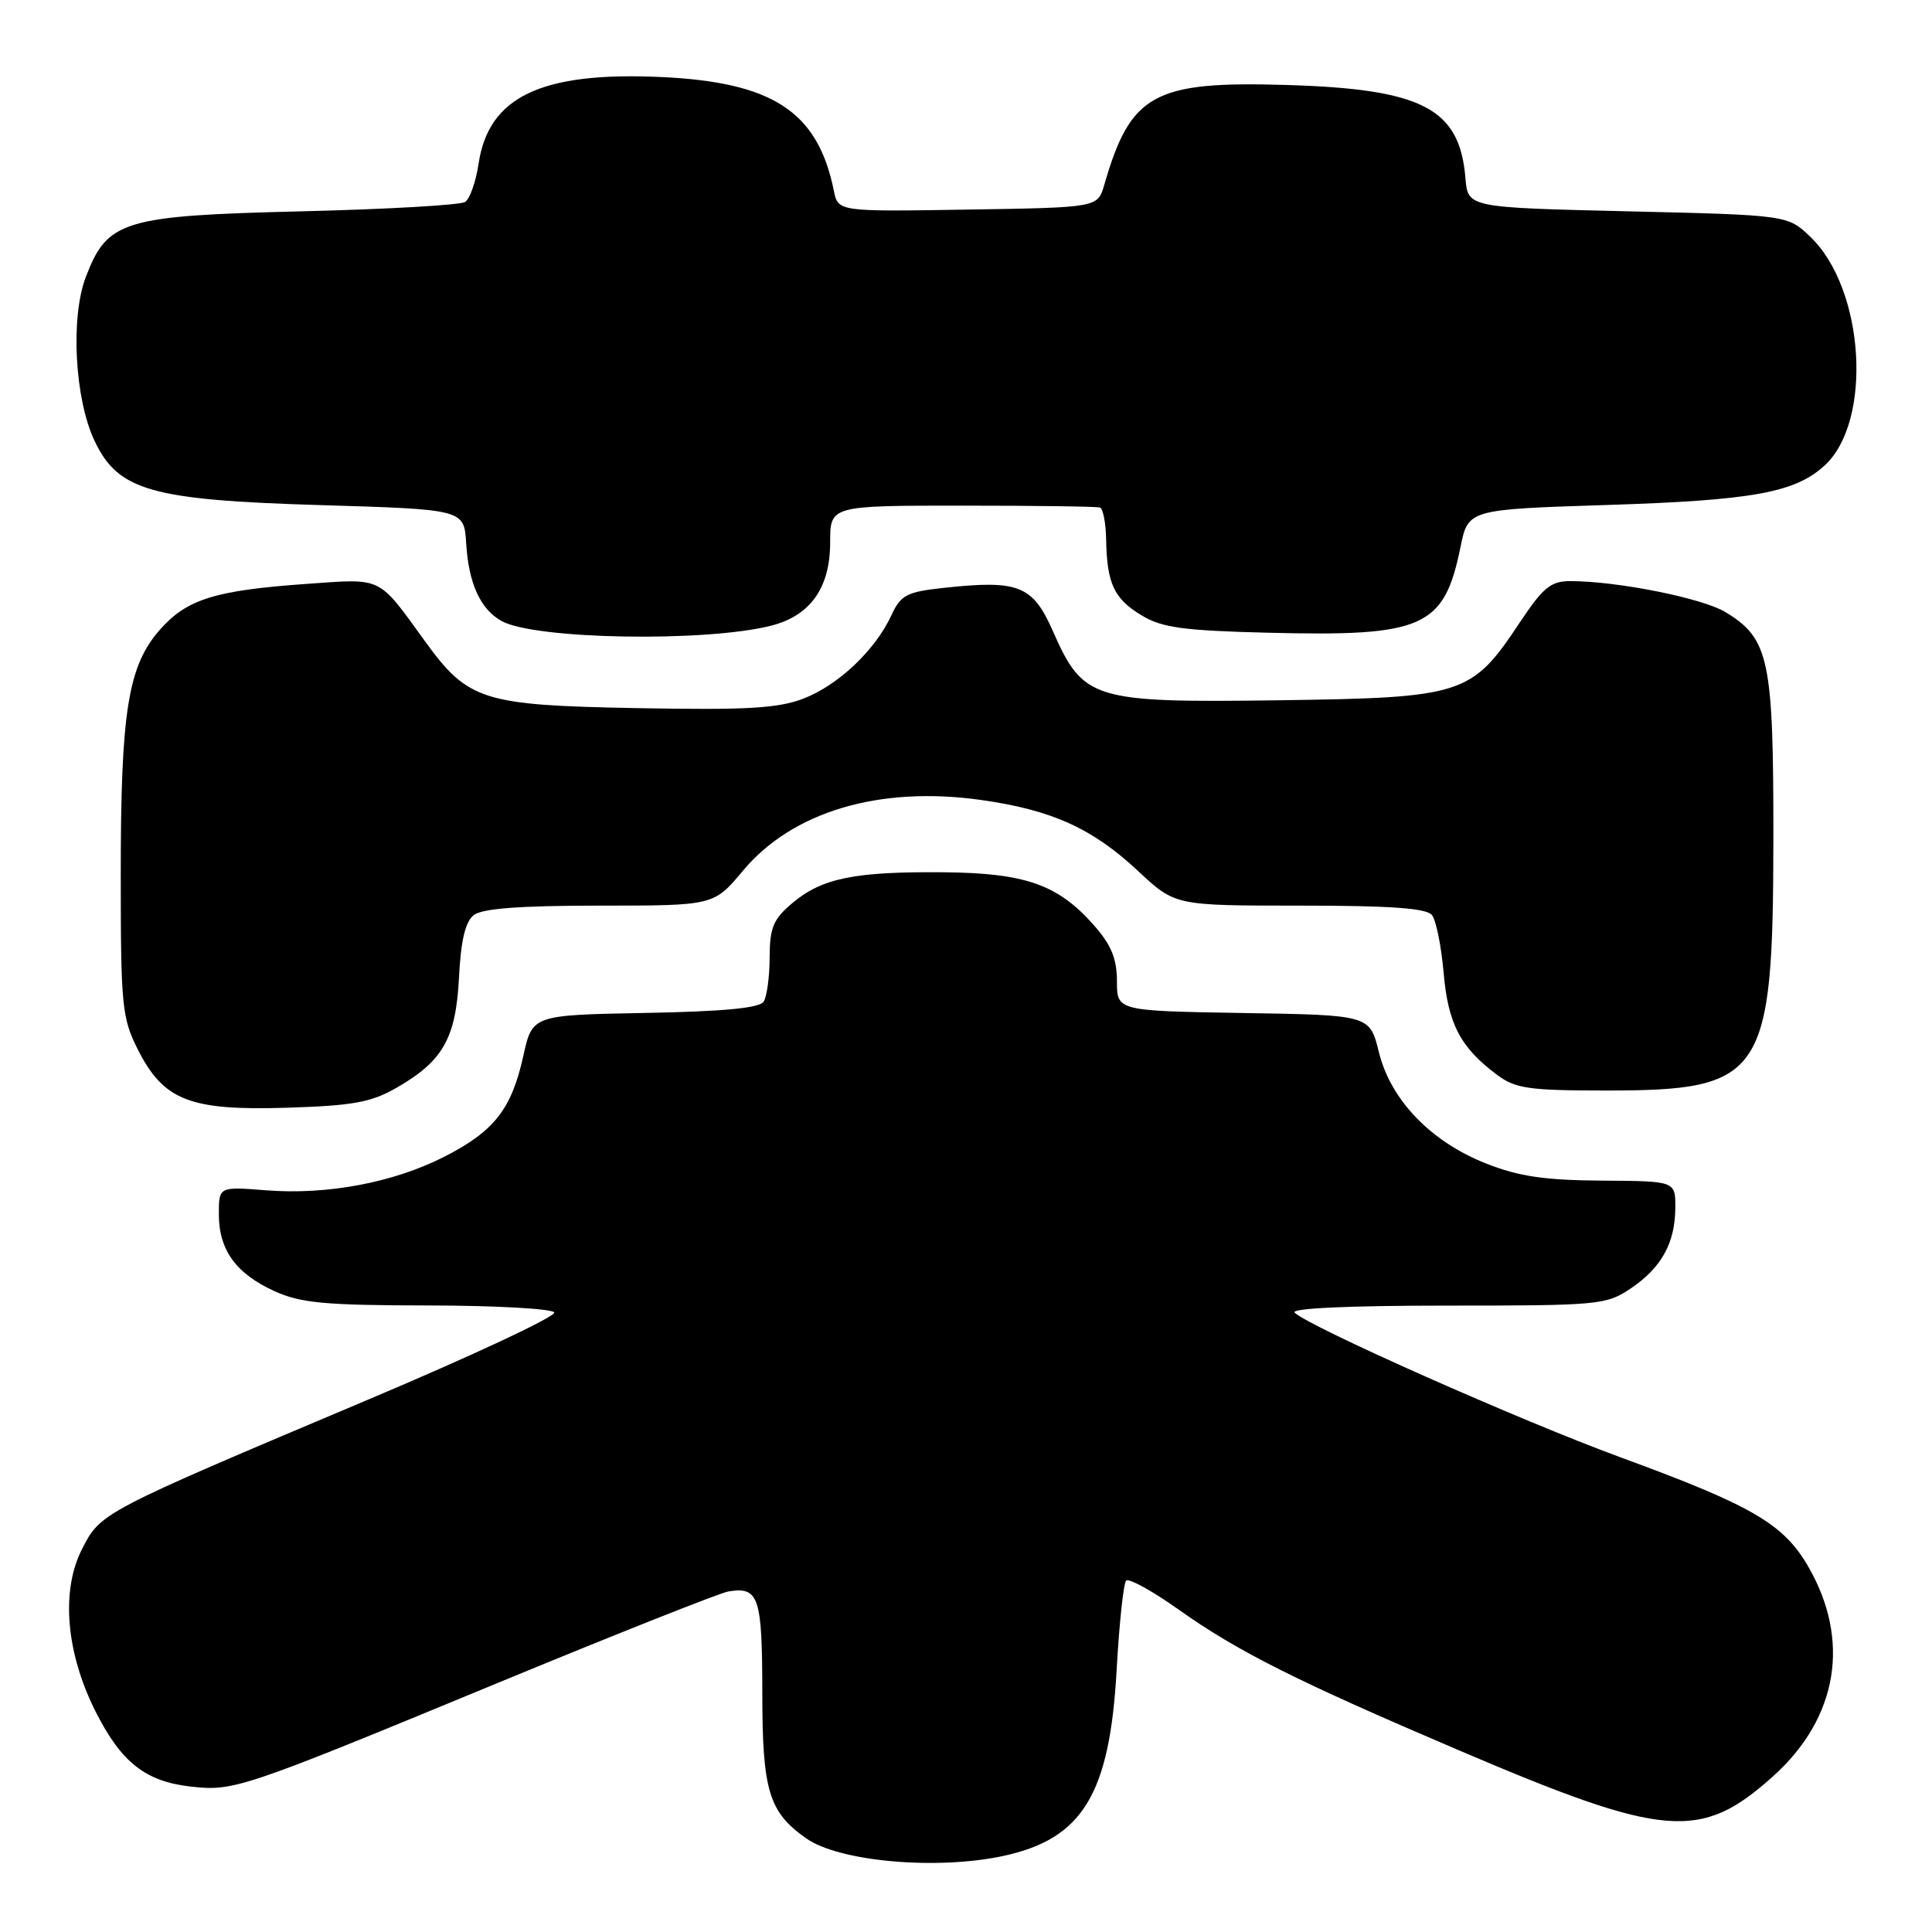 <?xml version="1.0" encoding="UTF-8" standalone="no"?>
<!DOCTYPE svg PUBLIC "-//W3C//DTD SVG 1.1//EN" "http://www.w3.org/Graphics/SVG/1.1/DTD/svg11.dtd" >
<svg xmlns="http://www.w3.org/2000/svg" xmlns:xlink="http://www.w3.org/1999/xlink" version="1.1" viewBox="0 0 256 256">
 <g >
 <path fill="currentColor"
d=" M 132.91 245.93 C 143.44 243.67 147.04 237.78 147.96 221.29 C 148.30 215.13 148.87 209.80 149.22 209.44 C 149.58 209.09 152.71 210.82 156.18 213.28 C 163.98 218.82 171.77 222.73 193.16 231.86 C 220.65 243.60 225.34 243.99 234.96 235.35 C 243.58 227.59 245.27 217.25 239.51 207.42 C 236.26 201.89 232.05 199.45 214.77 193.12 C 201.44 188.23 173.47 175.81 171.55 173.93 C 170.96 173.36 178.62 173.00 191.65 173.00 C 211.91 173.00 212.83 172.91 216.09 170.72 C 220.16 167.97 221.97 164.70 221.99 160.00 C 222.00 156.50 222.00 156.50 212.25 156.44 C 204.70 156.39 201.25 155.88 196.96 154.19 C 189.61 151.30 184.28 145.78 182.71 139.42 C 181.50 134.50 181.50 134.50 164.75 134.23 C 148.00 133.95 148.00 133.95 148.00 130.01 C 148.00 127.06 147.25 125.21 144.99 122.65 C 140.22 117.21 135.90 115.68 125.00 115.58 C 113.25 115.48 108.92 116.36 105.03 119.63 C 102.46 121.79 102.00 122.89 101.98 126.84 C 101.98 129.40 101.62 132.05 101.19 132.72 C 100.65 133.57 95.89 134.03 85.48 134.22 C 70.54 134.50 70.54 134.50 69.34 139.92 C 67.78 146.98 65.49 149.89 58.90 153.26 C 52.15 156.70 43.37 158.36 35.25 157.72 C 29.00 157.23 29.00 157.23 29.00 160.89 C 29.00 165.63 31.26 168.76 36.38 171.09 C 39.85 172.66 43.04 172.96 56.69 172.98 C 65.60 172.99 73.13 173.41 73.44 173.90 C 73.75 174.40 62.64 179.61 48.75 185.47 C 13.28 200.44 13.34 200.41 10.86 205.28 C 8.05 210.79 8.74 218.99 12.66 226.78 C 16.07 233.53 19.26 236.05 25.27 236.73 C 31.00 237.37 31.94 237.06 66.00 222.98 C 81.68 216.50 95.40 211.06 96.50 210.88 C 100.55 210.21 101.00 211.54 101.01 224.31 C 101.01 237.29 101.87 240.12 106.85 243.61 C 111.23 246.67 124.08 247.82 132.91 245.93 Z  M 52.50 144.16 C 58.70 140.61 60.41 137.59 60.82 129.51 C 61.07 124.59 61.66 122.13 62.78 121.25 C 63.90 120.38 68.92 120.00 79.48 120.00 C 94.58 120.00 94.58 120.00 98.44 115.38 C 105.01 107.52 116.56 104.09 130.06 106.01 C 139.39 107.33 144.77 109.77 150.82 115.43 C 155.71 120.00 155.71 120.00 172.23 120.00 C 184.26 120.00 189.02 120.34 189.74 121.25 C 190.29 121.94 190.98 125.38 191.29 128.90 C 191.87 135.67 193.51 138.80 198.39 142.44 C 200.81 144.24 202.60 144.50 212.83 144.50 C 233.70 144.50 234.95 142.63 234.98 111.15 C 235.00 87.37 234.43 84.64 228.64 81.11 C 225.60 79.26 214.31 77.00 208.07 77.00 C 205.48 77.00 204.47 77.84 201.36 82.51 C 194.99 92.10 193.91 92.45 169.50 92.79 C 144.73 93.12 143.55 92.76 139.51 83.62 C 136.83 77.55 134.96 76.82 125.01 77.90 C 120.14 78.43 119.36 78.84 118.13 81.50 C 116.00 86.13 111.06 90.81 106.45 92.57 C 103.06 93.87 98.94 94.10 84.39 93.83 C 63.92 93.45 62.03 92.85 56.30 84.95 C 50.01 76.27 50.79 76.65 40.61 77.37 C 28.47 78.23 24.74 79.40 21.18 83.45 C 16.96 88.26 16.00 94.24 16.00 115.84 C 16.00 133.28 16.16 134.88 18.25 139.04 C 21.67 145.82 25.14 147.18 38.00 146.78 C 46.74 146.51 49.17 146.07 52.50 144.16 Z  M 102.20 82.90 C 107.39 81.57 110.00 77.88 110.00 71.87 C 110.00 67.00 110.00 67.00 127.50 67.00 C 137.12 67.00 145.34 67.11 145.75 67.25 C 146.16 67.39 146.53 69.30 146.57 71.50 C 146.68 77.34 147.61 79.33 151.25 81.53 C 153.96 83.17 156.74 83.56 168.05 83.84 C 188.65 84.36 191.35 83.16 193.52 72.50 C 194.54 67.50 194.54 67.50 213.02 66.91 C 232.19 66.30 237.83 65.28 241.75 61.70 C 248.17 55.85 247.09 38.29 239.89 31.39 C 236.87 28.50 236.87 28.50 215.69 28.00 C 194.50 27.50 194.50 27.50 194.18 23.61 C 193.42 14.37 188.51 11.80 170.50 11.26 C 152.88 10.73 149.81 12.41 146.32 24.50 C 145.45 27.50 145.45 27.50 128.25 27.77 C 111.05 28.05 111.05 28.05 110.49 25.27 C 108.36 14.77 102.40 10.87 87.47 10.20 C 71.71 9.50 64.75 12.82 63.42 21.66 C 63.06 24.06 62.26 26.36 61.63 26.76 C 61.01 27.17 51.28 27.73 40.00 28.00 C 16.29 28.58 14.23 29.20 11.37 36.71 C 9.32 42.07 9.90 52.88 12.53 58.42 C 15.66 65.02 20.02 66.26 42.50 66.93 C 61.50 67.50 61.50 67.50 61.77 72.00 C 62.10 77.32 63.65 80.72 66.46 82.29 C 70.85 84.73 93.51 85.12 102.20 82.90 Z "/>
</g>
</svg>